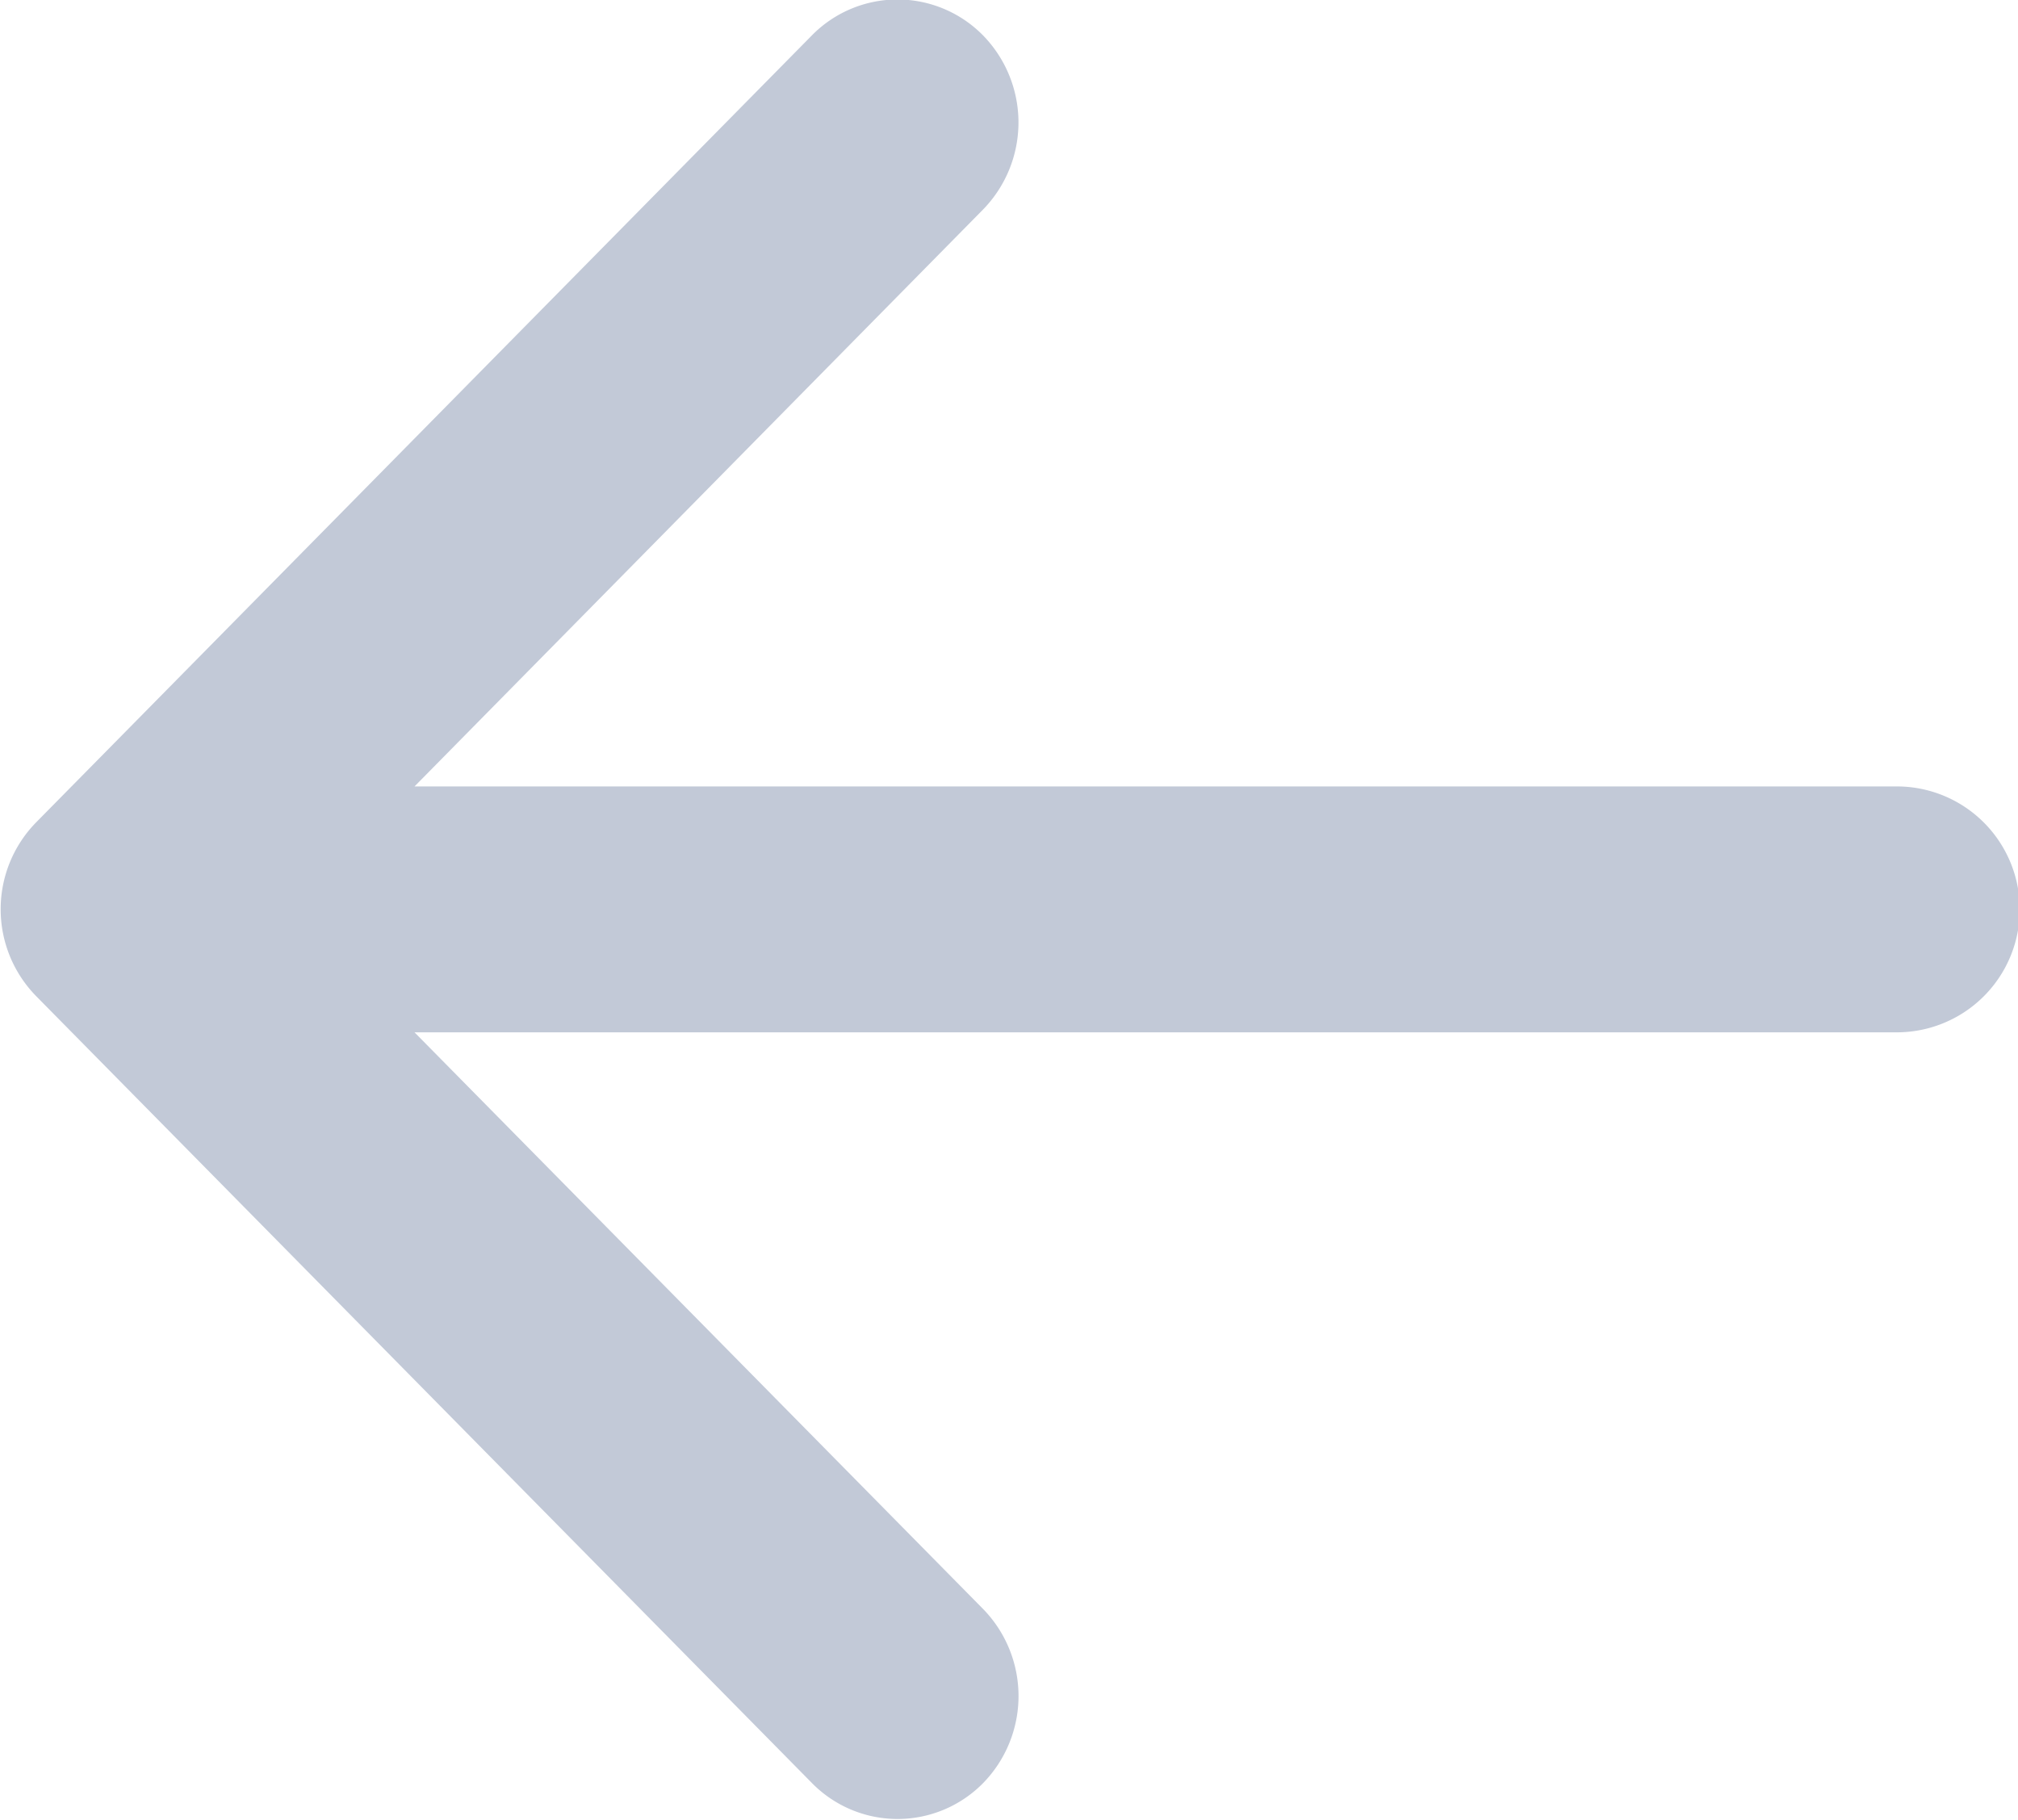 <svg xmlns="http://www.w3.org/2000/svg" width="21.031" height="18.969" viewBox="0 0 21.031 18.969">
<defs>
    <style>
      .cls-1 {
        fill: #c2c9d7;
        fill-rule: evenodd;
      }
    </style>
  </defs>
  <path id="Forma_1_copy_13" data-name="Forma 1 copy 13" class="cls-1" d="M1.347,10.384l8.083,8.2a1.25,1.25,0,0,0,1.786,0,1.3,1.3,0,0,0,0-1.812L5.289,10.76H20.737a1.281,1.281,0,0,0,0-2.563H5.289l5.926-6.014a1.3,1.3,0,0,0,0-1.813,1.25,1.25,0,0,0-1.786,0l-8.082,8.2A1.294,1.294,0,0,0,1.347,10.384Z" transform="translate(-0.969)"/>
</svg>
